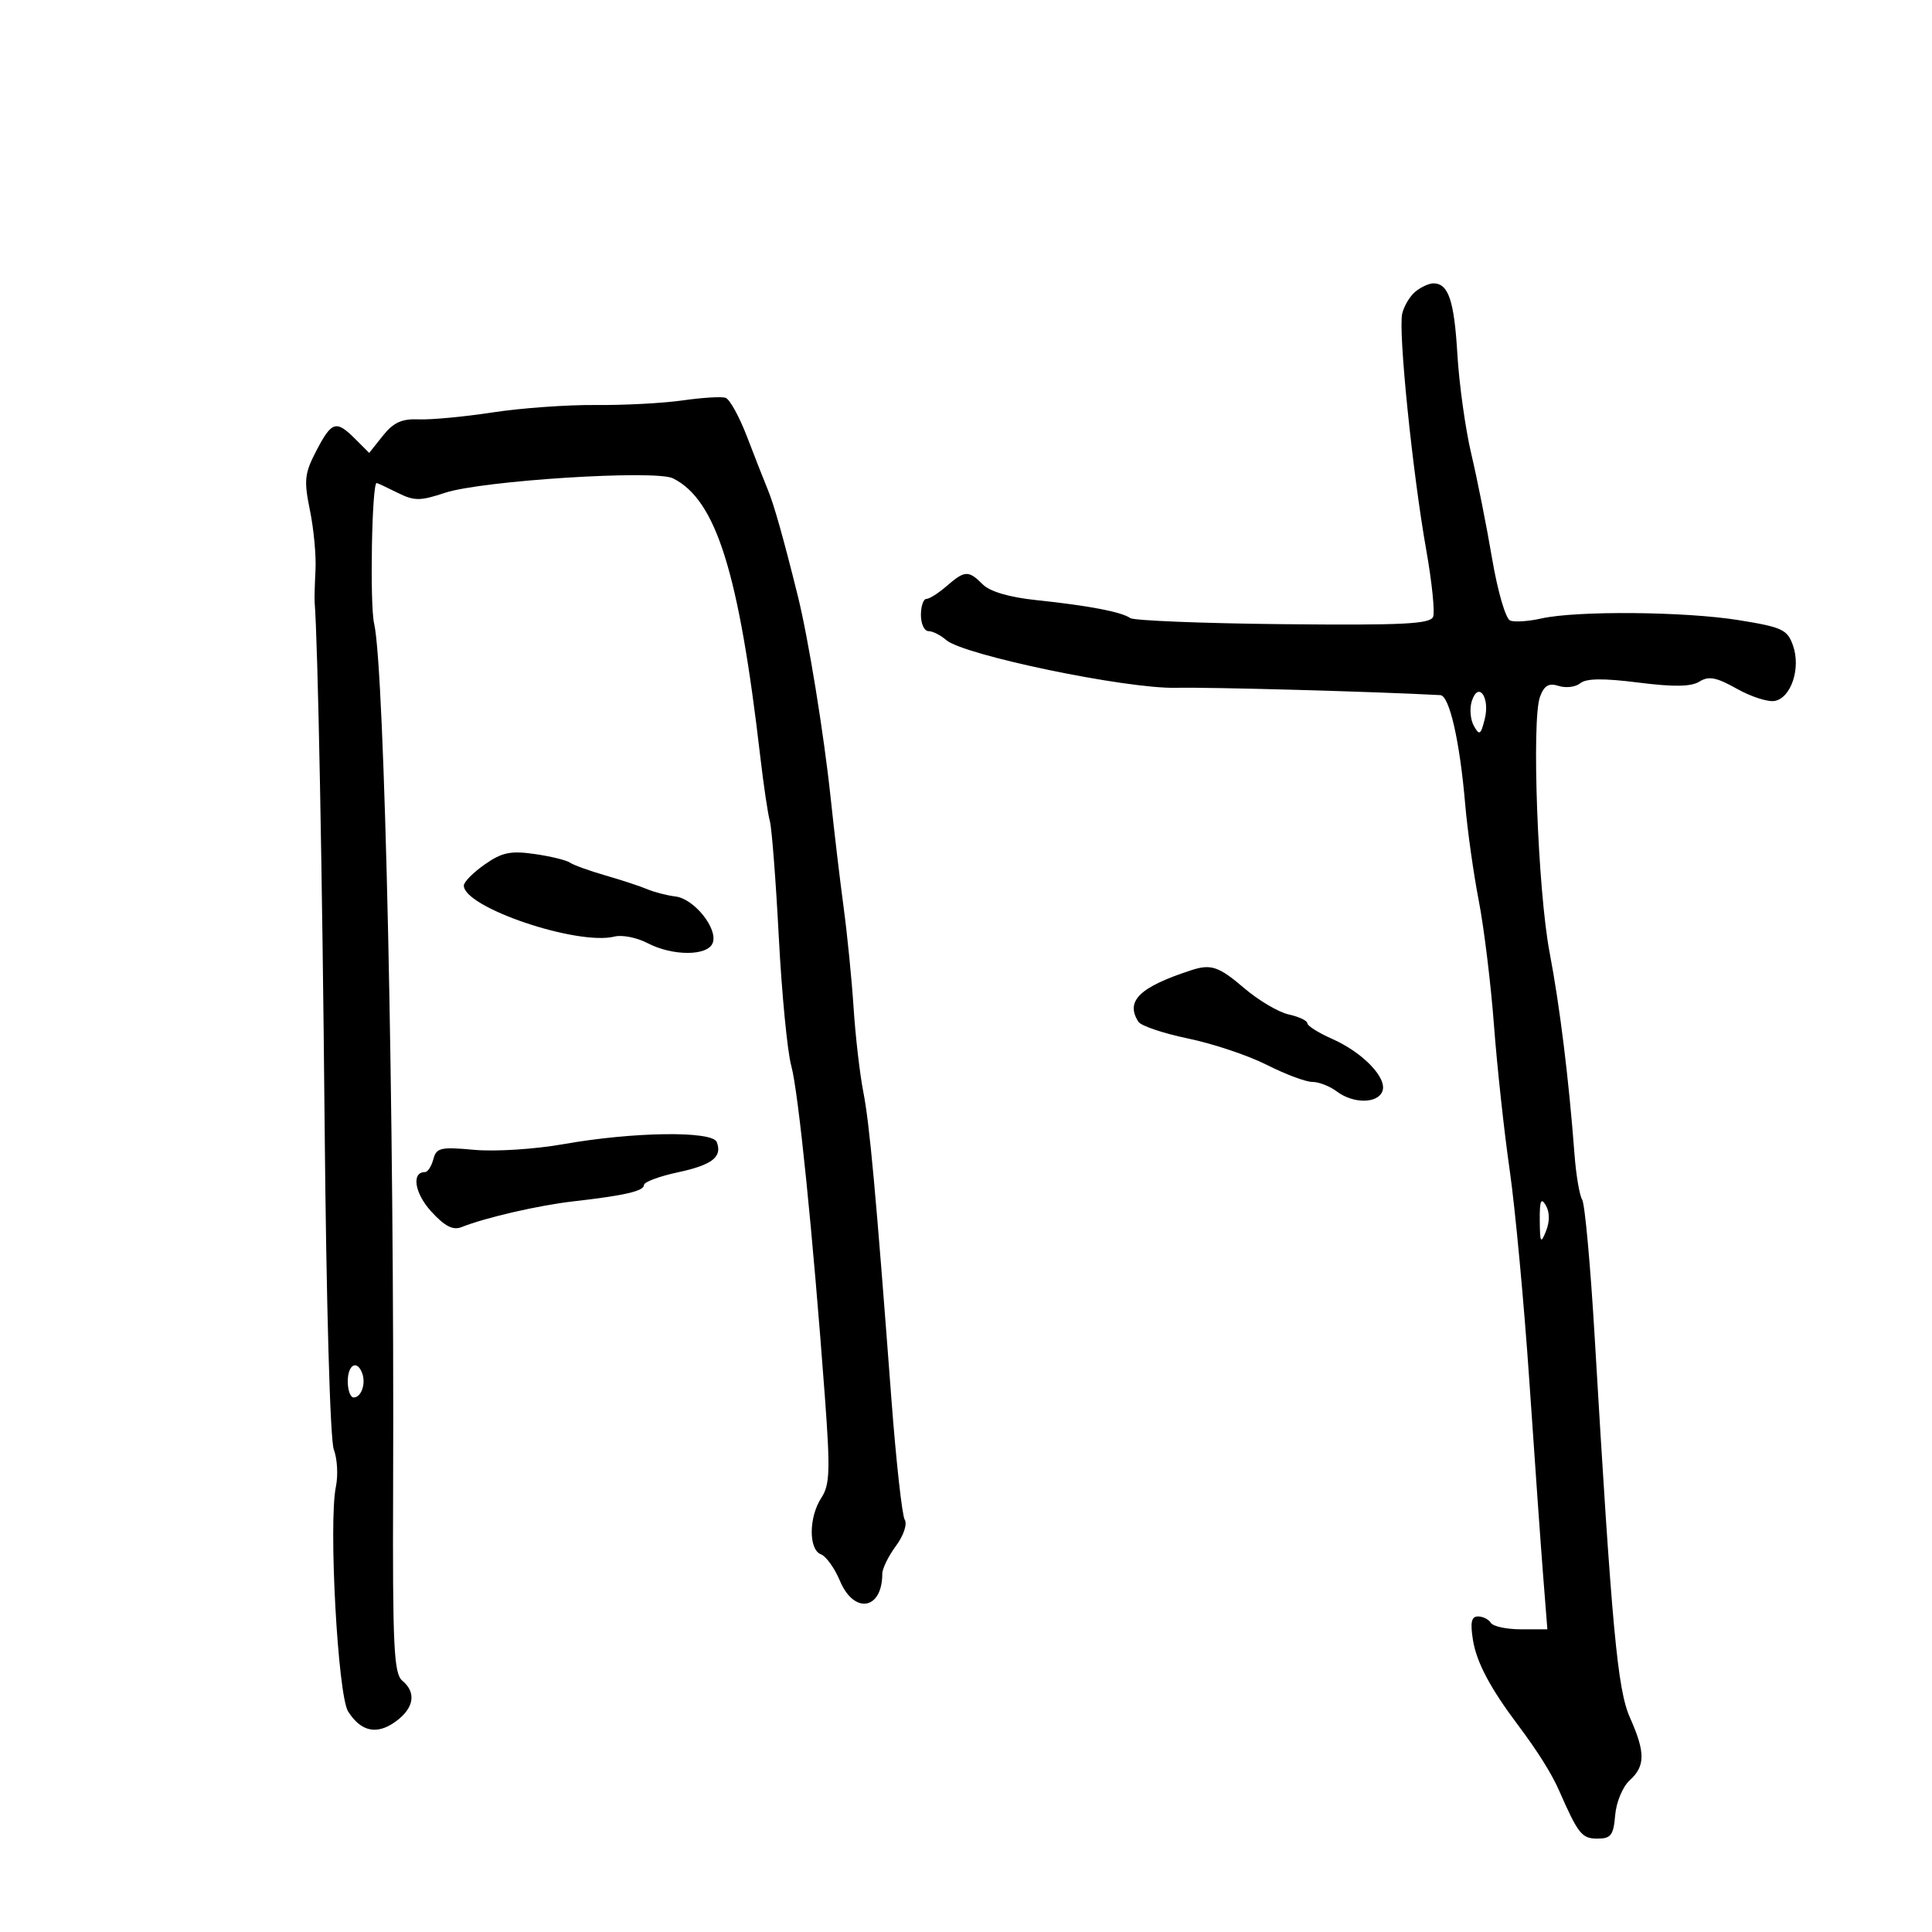 <svg xmlns="http://www.w3.org/2000/svg" width="300" height="300" viewBox="0 0 300 300" version="1.1">
	<path d="M 219.819 45.250 C 218.959 45.938, 218.022 47.486, 217.737 48.691 C 217.096 51.397, 219.331 73.375, 221.474 85.447 C 222.348 90.369, 222.825 95.015, 222.534 95.773 C 222.102 96.897, 217.814 97.108, 199.253 96.922 C 186.739 96.796, 176.050 96.368, 175.500 95.972 C 174.181 95.021, 169.008 94.033, 160.928 93.187 C 156.743 92.750, 153.721 91.864, 152.607 90.750 C 150.387 88.530, 149.819 88.555, 147 91 C 145.732 92.100, 144.313 93, 143.847 93 C 143.381 93, 143 94.125, 143 95.500 C 143 96.875, 143.527 98, 144.171 98 C 144.815 98, 146.053 98.622, 146.921 99.382 C 149.596 101.724, 174.857 106.978, 182.595 106.802 C 187.853 106.683, 213.468 107.391, 223.650 107.938 C 225.064 108.014, 226.673 115.065, 227.513 124.869 C 227.860 128.923, 228.810 135.673, 229.624 139.869 C 230.437 144.066, 231.498 152.753, 231.981 159.172 C 232.463 165.592, 233.561 175.717, 234.420 181.672 C 235.279 187.628, 236.655 202.400, 237.478 214.500 C 238.301 226.600, 239.267 240.213, 239.625 244.750 L 240.275 253 236.197 253 C 233.953 253, 231.840 252.550, 231.500 252 C 231.160 251.450, 230.262 251, 229.504 251 C 228.473 251, 228.277 251.932, 228.725 254.695 C 229.284 258.137, 231.410 262.144, 235.716 267.873 C 238.722 271.872, 240.927 275.381, 242.077 278 C 245.063 284.794, 245.624 285.500, 248.038 285.500 C 250.148 285.500, 250.543 284.979, 250.804 281.856 C 250.973 279.834, 251.974 277.428, 253.054 276.451 C 255.492 274.245, 255.504 272.109, 253.110 266.739 C 251.159 262.361, 250.306 253.172, 247.614 207.500 C 246.966 196.500, 246.096 186.954, 245.681 186.287 C 245.267 185.619, 244.731 182.469, 244.491 179.287 C 243.605 167.547, 242.215 156.276, 240.623 147.908 C 238.791 138.285, 237.797 111.752, 239.134 108.183 C 239.791 106.427, 240.498 106.023, 242.049 106.515 C 243.175 106.873, 244.680 106.680, 245.394 106.088 C 246.302 105.334, 249.009 105.304, 254.390 105.986 C 259.912 106.686, 262.599 106.643, 263.895 105.833 C 265.332 104.936, 266.523 105.166, 269.704 106.954 C 271.905 108.191, 274.551 109.041, 275.582 108.842 C 278.132 108.351, 279.651 103.753, 278.420 100.250 C 277.544 97.755, 276.761 97.388, 269.977 96.294 C 261.626 94.948, 244.785 94.808, 239.323 96.040 C 237.362 96.482, 235.193 96.627, 234.502 96.362 C 233.798 96.092, 232.562 91.848, 231.685 86.690 C 230.826 81.636, 229.377 74.350, 228.464 70.500 C 227.552 66.650, 226.578 59.675, 226.300 55 C 225.803 46.633, 224.910 44, 222.569 44 C 221.916 44, 220.679 44.563, 219.819 45.250 M 106 62.176 C 102.975 62.610, 96.900 62.931, 92.500 62.889 C 88.100 62.848, 80.900 63.365, 76.500 64.039 C 72.100 64.713, 66.947 65.198, 65.050 65.117 C 62.403 65.004, 61.102 65.594, 59.463 67.648 L 57.327 70.327 55.164 68.164 C 52.195 65.195, 51.515 65.400, 49.124 69.986 C 47.286 73.514, 47.171 74.578, 48.126 79.236 C 48.719 82.131, 49.109 86.300, 48.991 88.500 C 48.874 90.700, 48.814 92.950, 48.857 93.500 C 49.365 99.893, 50.051 135.732, 50.407 174.500 C 50.664 202.448, 51.260 223.576, 51.833 225.076 C 52.375 226.493, 52.522 229.086, 52.159 230.839 C 50.999 236.444, 52.456 263.242, 54.058 265.761 C 56.063 268.915, 58.534 269.434, 61.449 267.311 C 64.298 265.237, 64.688 262.816, 62.469 260.974 C 61.155 259.884, 60.953 255.649, 61.043 231.102 C 61.255 172.978, 59.738 103.929, 58.094 96.822 C 57.403 93.836, 57.741 75, 58.485 75 C 58.599 75, 60.040 75.672, 61.687 76.494 C 64.325 77.810, 65.205 77.814, 69.090 76.525 C 74.809 74.629, 101.770 72.916, 104.500 74.275 C 111.205 77.614, 114.732 88.860, 118.056 117.500 C 118.567 121.900, 119.235 126.400, 119.541 127.500 C 119.846 128.600, 120.472 136.700, 120.931 145.500 C 121.390 154.300, 122.262 163.300, 122.868 165.500 C 123.971 169.497, 126.220 191.644, 128.086 216.869 C 128.936 228.356, 128.858 230.567, 127.537 232.583 C 125.581 235.570, 125.541 240.610, 127.468 241.350 C 128.276 241.659, 129.603 243.508, 130.417 245.456 C 132.611 250.707, 137 249.988, 137 244.378 C 137 243.575, 137.953 241.630, 139.118 240.055 C 140.312 238.440, 140.908 236.661, 140.486 235.977 C 140.073 235.310, 139.138 226.829, 138.408 217.132 C 135.986 184.955, 135.032 174.549, 134.045 169.500 C 133.507 166.750, 132.832 160.900, 132.546 156.500 C 132.259 152.100, 131.568 145.125, 131.011 141 C 130.454 136.875, 129.547 129.225, 128.995 124 C 127.931 113.935, 125.529 99.154, 123.875 92.500 C 121.621 83.431, 120.188 78.363, 119.210 76 C 118.641 74.625, 117.197 70.946, 116.002 67.824 C 114.806 64.702, 113.304 61.977, 112.664 61.767 C 112.024 61.558, 109.025 61.741, 106 62.176 M 228.538 108.879 C 228.175 110.023, 228.320 111.750, 228.861 112.716 C 229.722 114.255, 229.931 114.124, 230.549 111.663 C 231.402 108.263, 229.548 105.697, 228.538 108.879 M 75.267 134.232 C 73.489 135.479, 72.030 136.950, 72.024 137.500 C 71.989 140.897, 89.656 146.877, 95.439 145.426 C 96.608 145.133, 98.900 145.589, 100.532 146.440 C 104.451 148.484, 109.881 148.474, 110.668 146.422 C 111.514 144.218, 107.788 139.559, 104.900 139.208 C 103.580 139.048, 101.600 138.537, 100.500 138.072 C 99.400 137.608, 96.475 136.646, 94 135.934 C 91.525 135.222, 89.050 134.328, 88.500 133.946 C 87.950 133.564, 85.475 132.962, 83 132.608 C 79.284 132.076, 77.937 132.359, 75.267 134.232 M 185 150.647 C 176.932 153.277, 174.715 155.433, 176.767 158.657 C 177.172 159.294, 180.653 160.466, 184.502 161.263 C 188.351 162.060, 193.848 163.902, 196.717 165.356 C 199.586 166.810, 202.762 168, 203.776 168 C 204.789 168, 206.491 168.661, 207.559 169.468 C 210.119 171.404, 213.911 171.394, 214.658 169.449 C 215.446 167.395, 211.621 163.419, 206.818 161.300 C 204.718 160.373, 203 159.287, 203 158.887 C 203 158.487, 201.703 157.874, 200.117 157.526 C 198.532 157.178, 195.423 155.342, 193.208 153.446 C 189.269 150.074, 188.041 149.656, 185 150.647 M 87.500 177.663 C 83.075 178.449, 76.888 178.843, 73.655 178.547 C 68.416 178.066, 67.756 178.218, 67.288 180.005 C 67.001 181.102, 66.417 182, 65.990 182 C 63.855 182, 64.376 185.288, 66.960 188.118 C 69.063 190.419, 70.338 191.076, 71.672 190.544 C 75.363 189.070, 83.645 187.161, 89 186.550 C 97.031 185.635, 100 184.948, 100 184.003 C 100 183.543, 102.346 182.663, 105.213 182.048 C 110.593 180.894, 112.190 179.659, 111.300 177.341 C 110.622 175.572, 98.346 175.739, 87.500 177.663 M 239.094 189.500 C 239.123 192.999, 239.244 193.207, 240.064 191.162 C 240.654 189.688, 240.642 188.210, 240.031 187.162 C 239.291 185.895, 239.069 186.450, 239.094 189.500 M 54 214.500 C 54 215.875, 54.413 217, 54.917 217 C 56.088 217, 56.842 214.872, 56.246 213.250 C 55.450 211.085, 54 211.892, 54 214.500" stroke="none" fill="black" fill-rule="evenodd"/>
</svg>